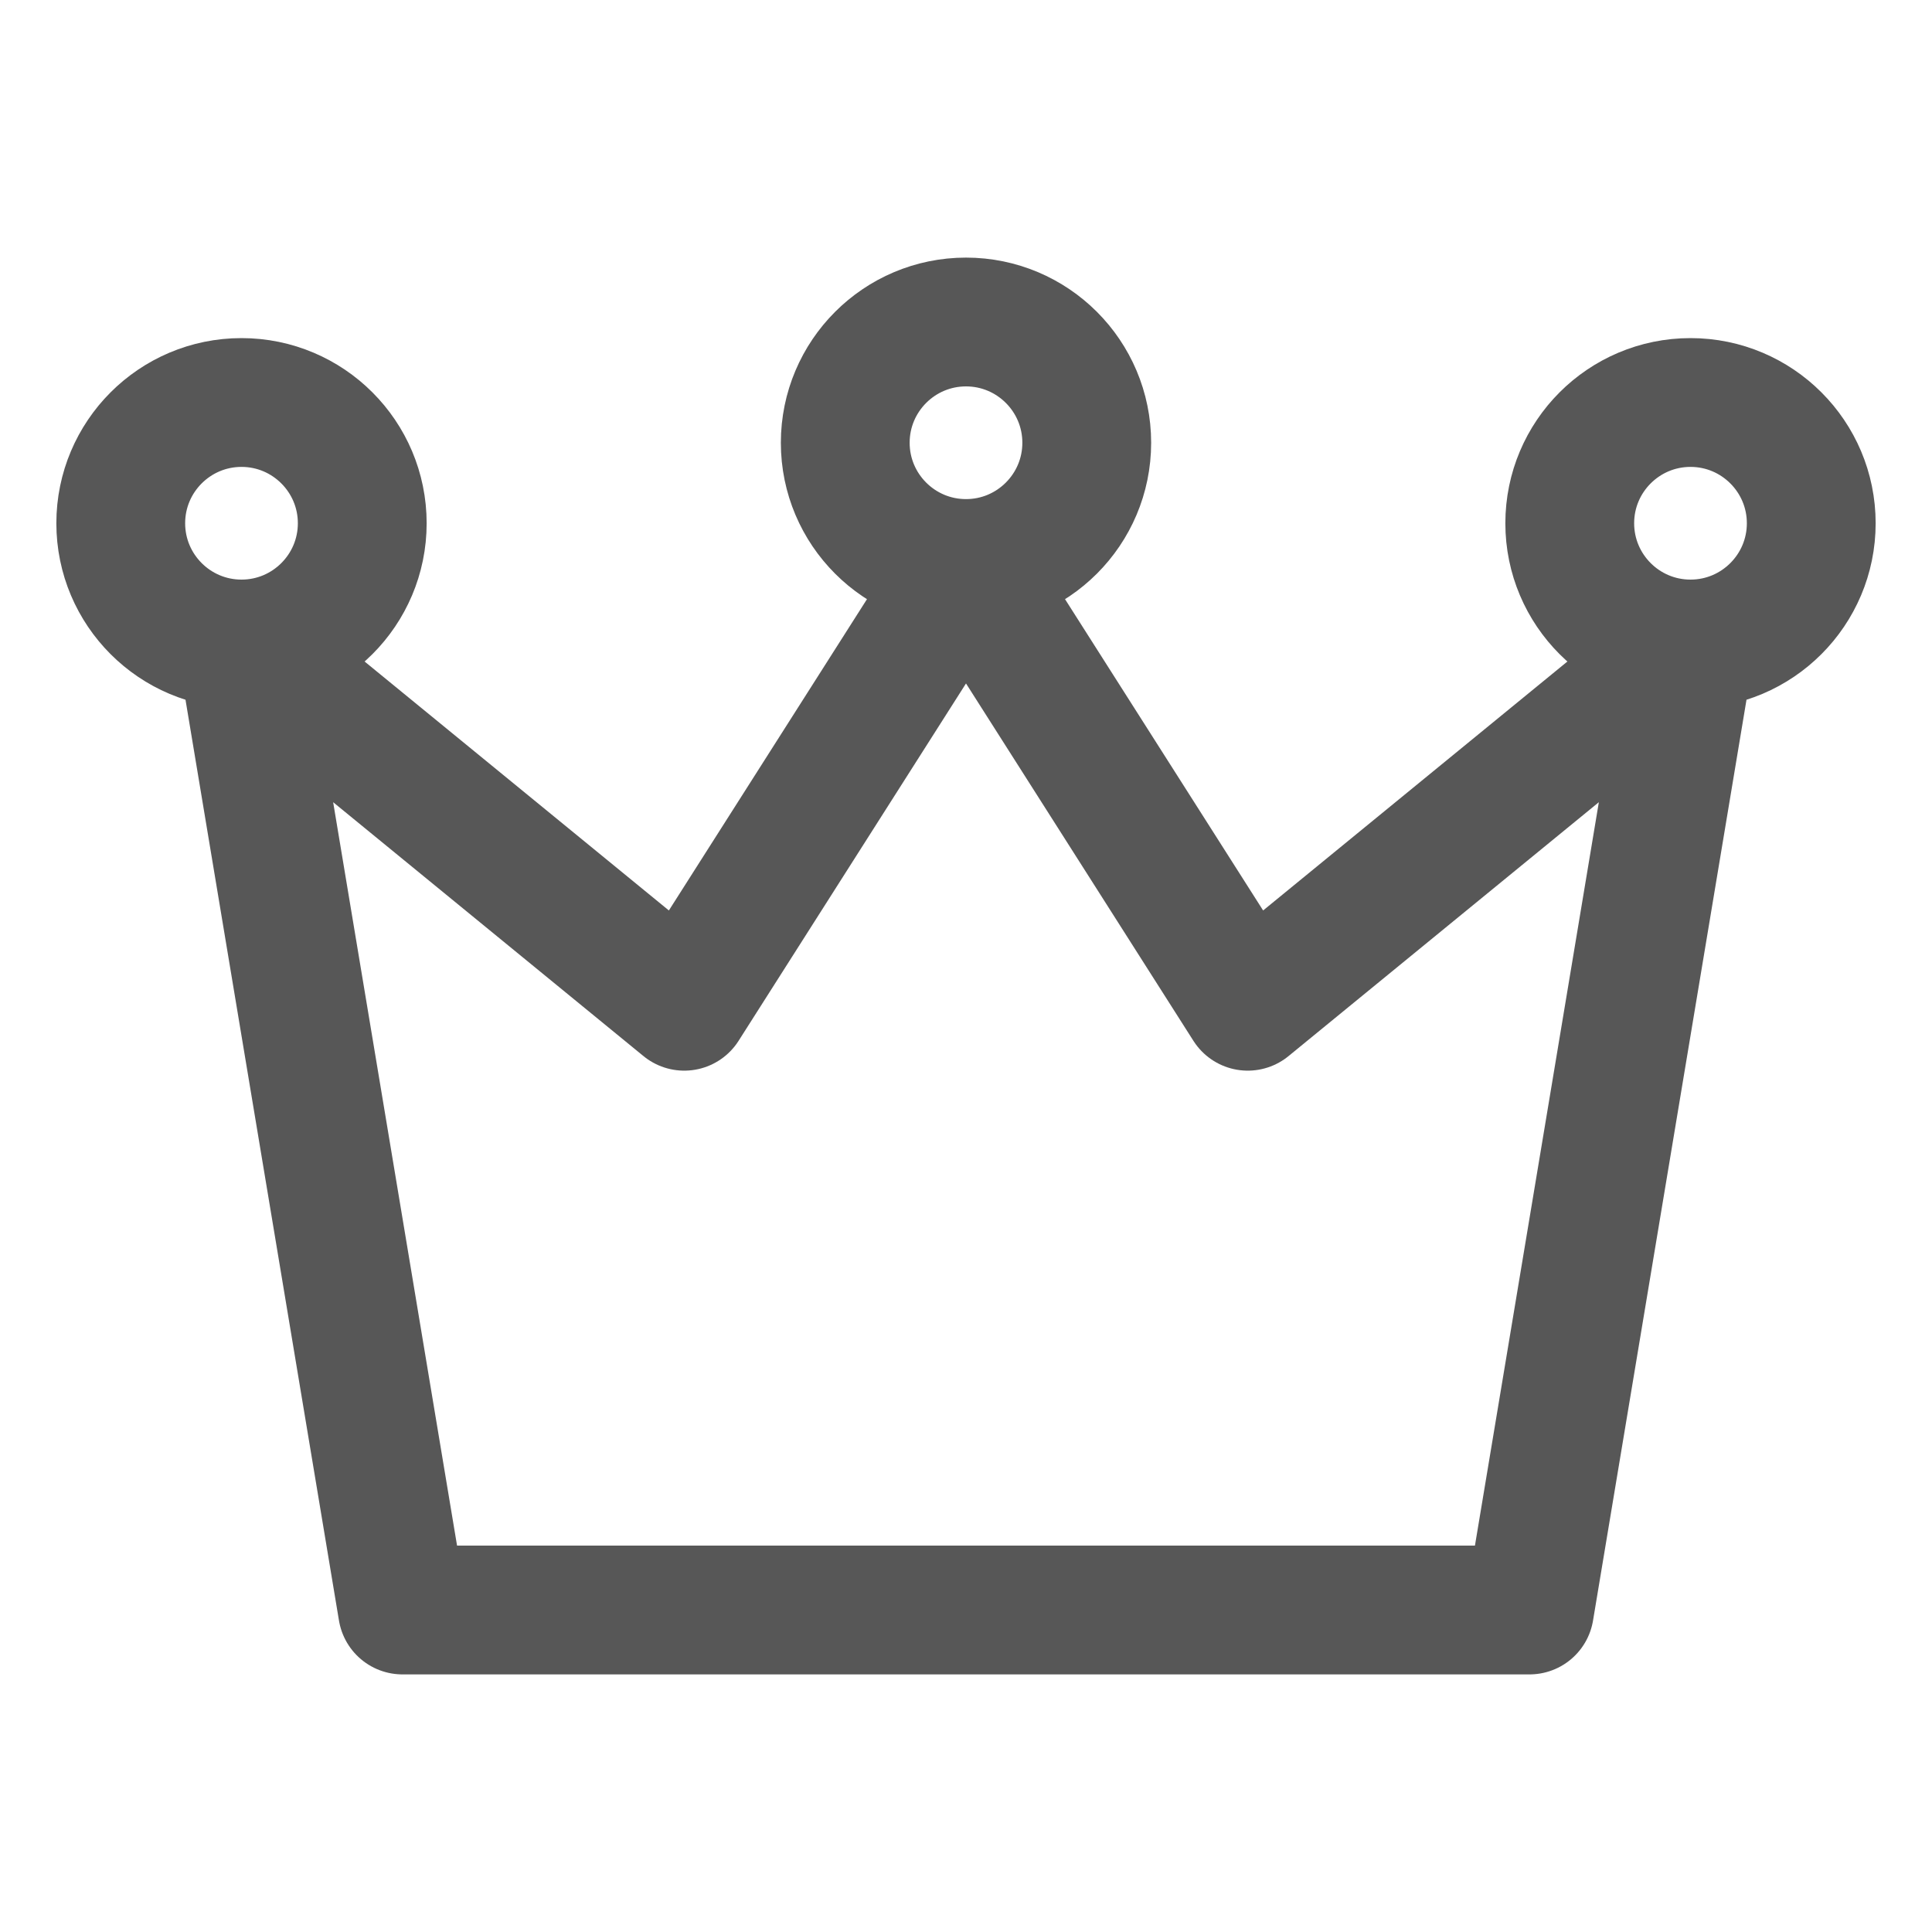 <svg width="18" height="18" viewBox="0 0 18 18" fill="none" xmlns="http://www.w3.org/2000/svg">
<path d="M15.75 6L14.25 15H3.75L2.25 6M15.75 6L11.625 9.375L9 5.25M15.75 6C16.371 6 16.875 5.496 16.875 4.875C16.875 4.254 16.371 3.75 15.75 3.75C15.129 3.75 14.625 4.254 14.625 4.875C14.625 5.496 15.129 6 15.75 6ZM2.25 6L6.375 9.375L9 5.25M2.25 6C2.871 6 3.375 5.496 3.375 4.875C3.375 4.254 2.871 3.75 2.25 3.75C1.629 3.75 1.125 4.254 1.125 4.875C1.125 5.496 1.629 6 2.25 6ZM9 5.25C9.621 5.25 10.125 4.746 10.125 4.125C10.125 3.504 9.621 3 9 3C8.379 3 7.875 3.504 7.875 4.125C7.875 4.746 8.379 5.25 9 5.25Z" stroke="#575757" stroke-width="1.2" stroke-linecap="round" stroke-linejoin="round"/>
</svg>
